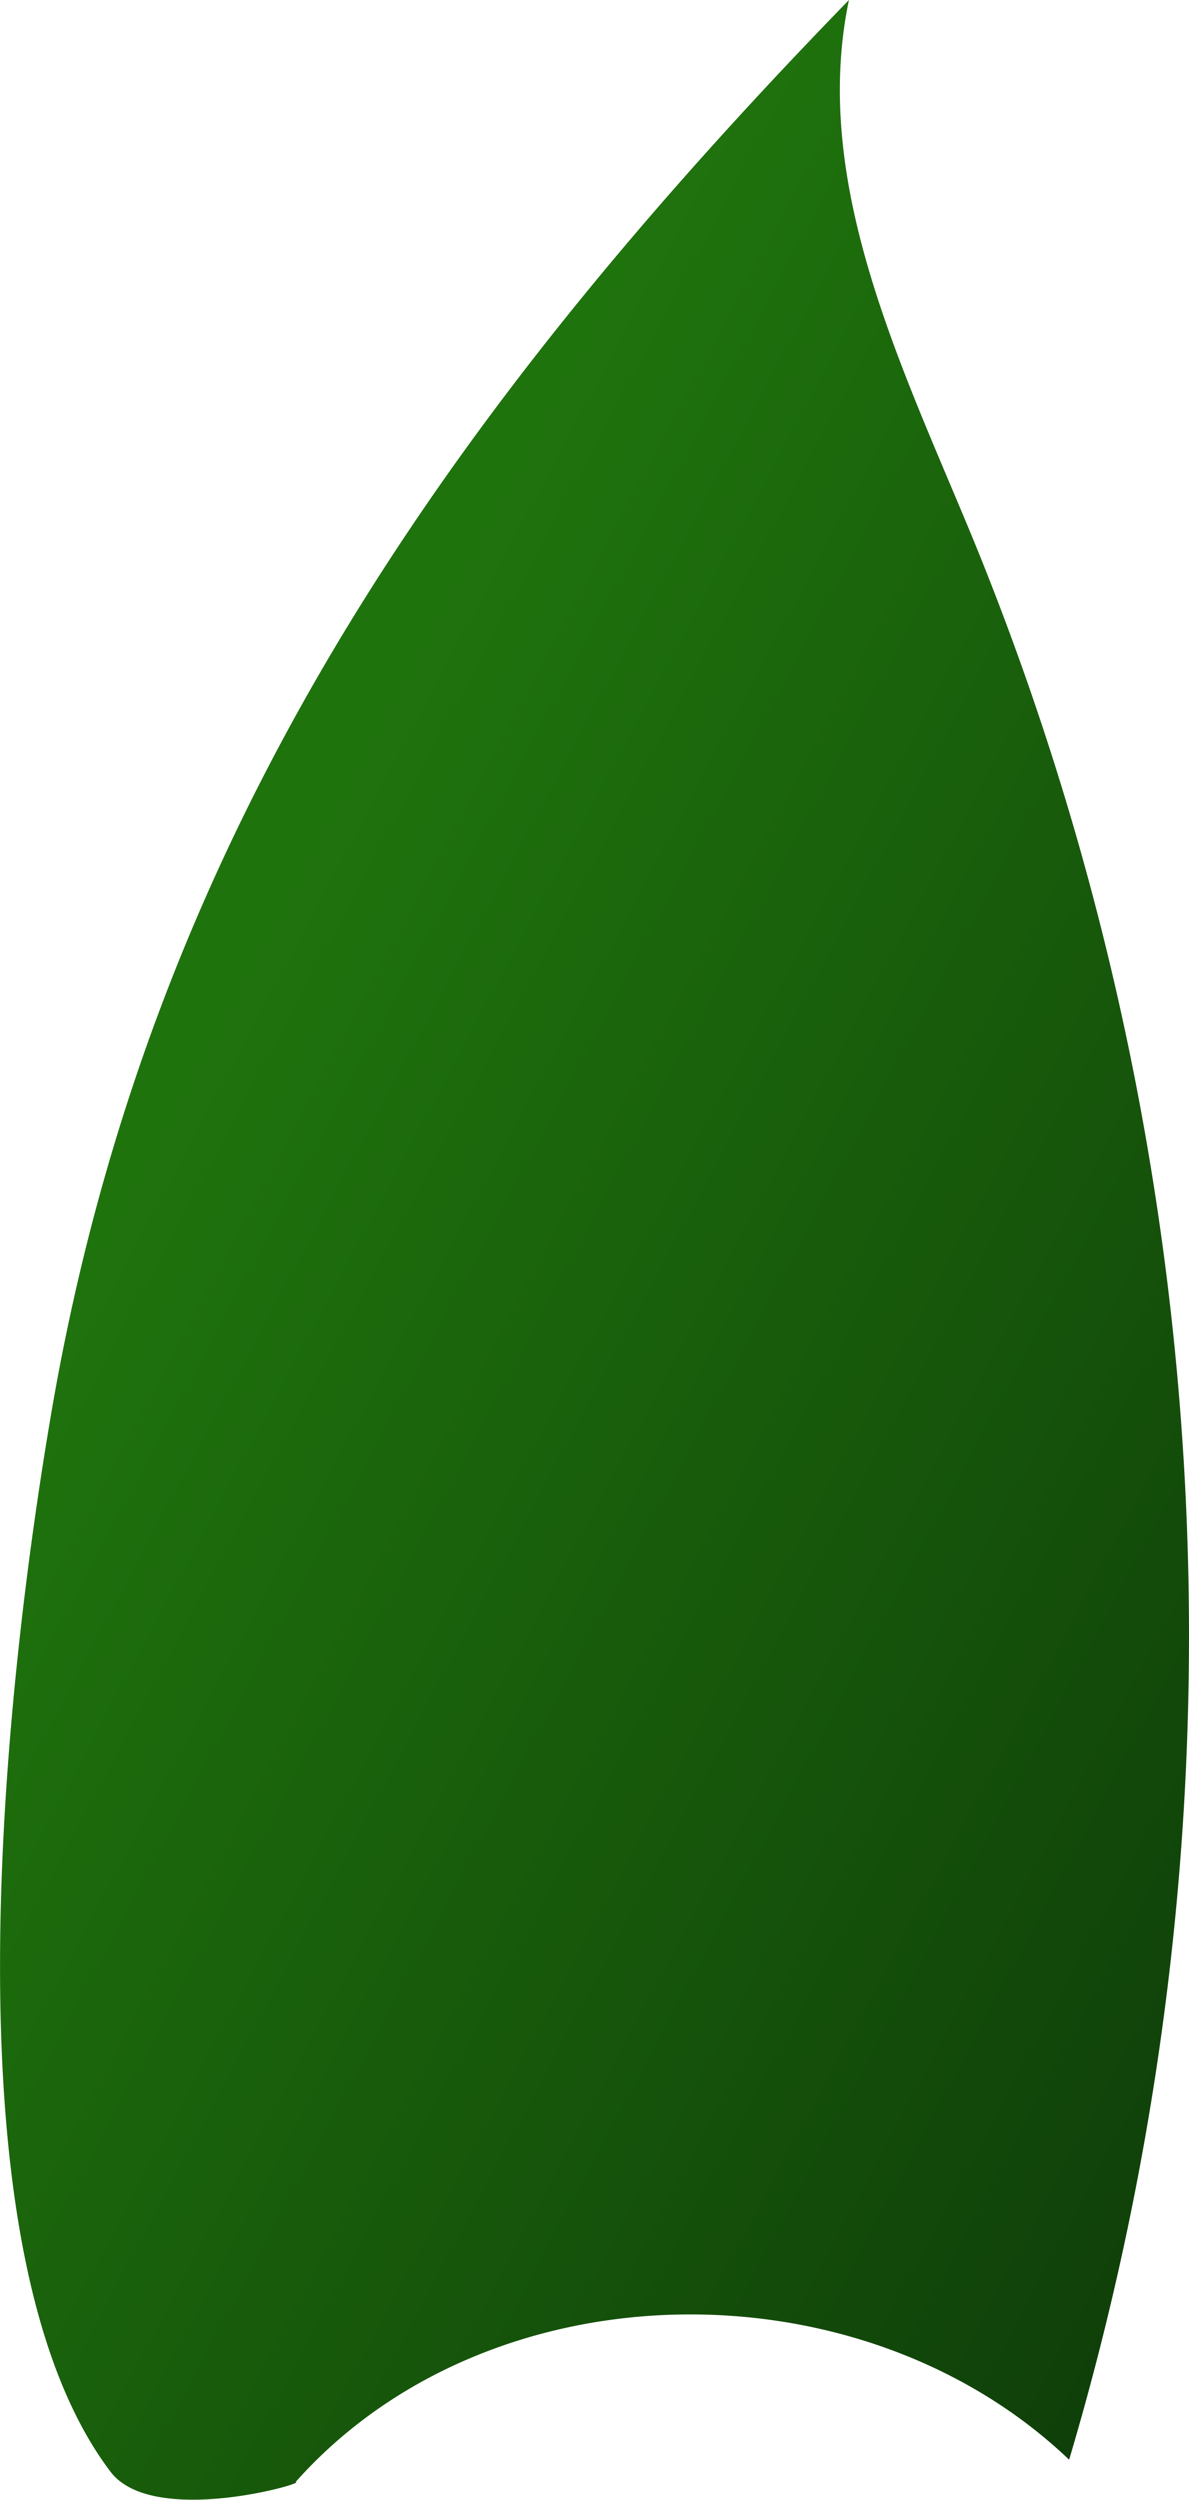 <svg xmlns="http://www.w3.org/2000/svg" xmlns:xlink="http://www.w3.org/1999/xlink" viewBox="0 0 59.02 124.05"><defs><style>.cls-1{fill:url(#linear-gradient);}</style><linearGradient id="linear-gradient" x1="8.85" y1="53.46" x2="92.9" y2="98.42" gradientUnits="userSpaceOnUse"><stop offset="0" stop-color="#1f730d"/><stop offset="1" stop-color="#0a2e08"/></linearGradient></defs><g id="Layer_2" data-name="Layer 2"><g id="Plant"><path class="cls-1" d="M5.48,122.65C-2.88,111.6.21,83.76,2.55,70.1,7.42,41.6,22,20.72,42.14,0c-1.9,9.09,2.6,18.13,6.15,26.72a143.5,143.5,0,0,1,4.78,95.34c-10.41-9.92-28.83-9.65-38.4,1.11C15.36,123.17,7.59,125.45,5.48,122.65Z"/></g></g></svg>